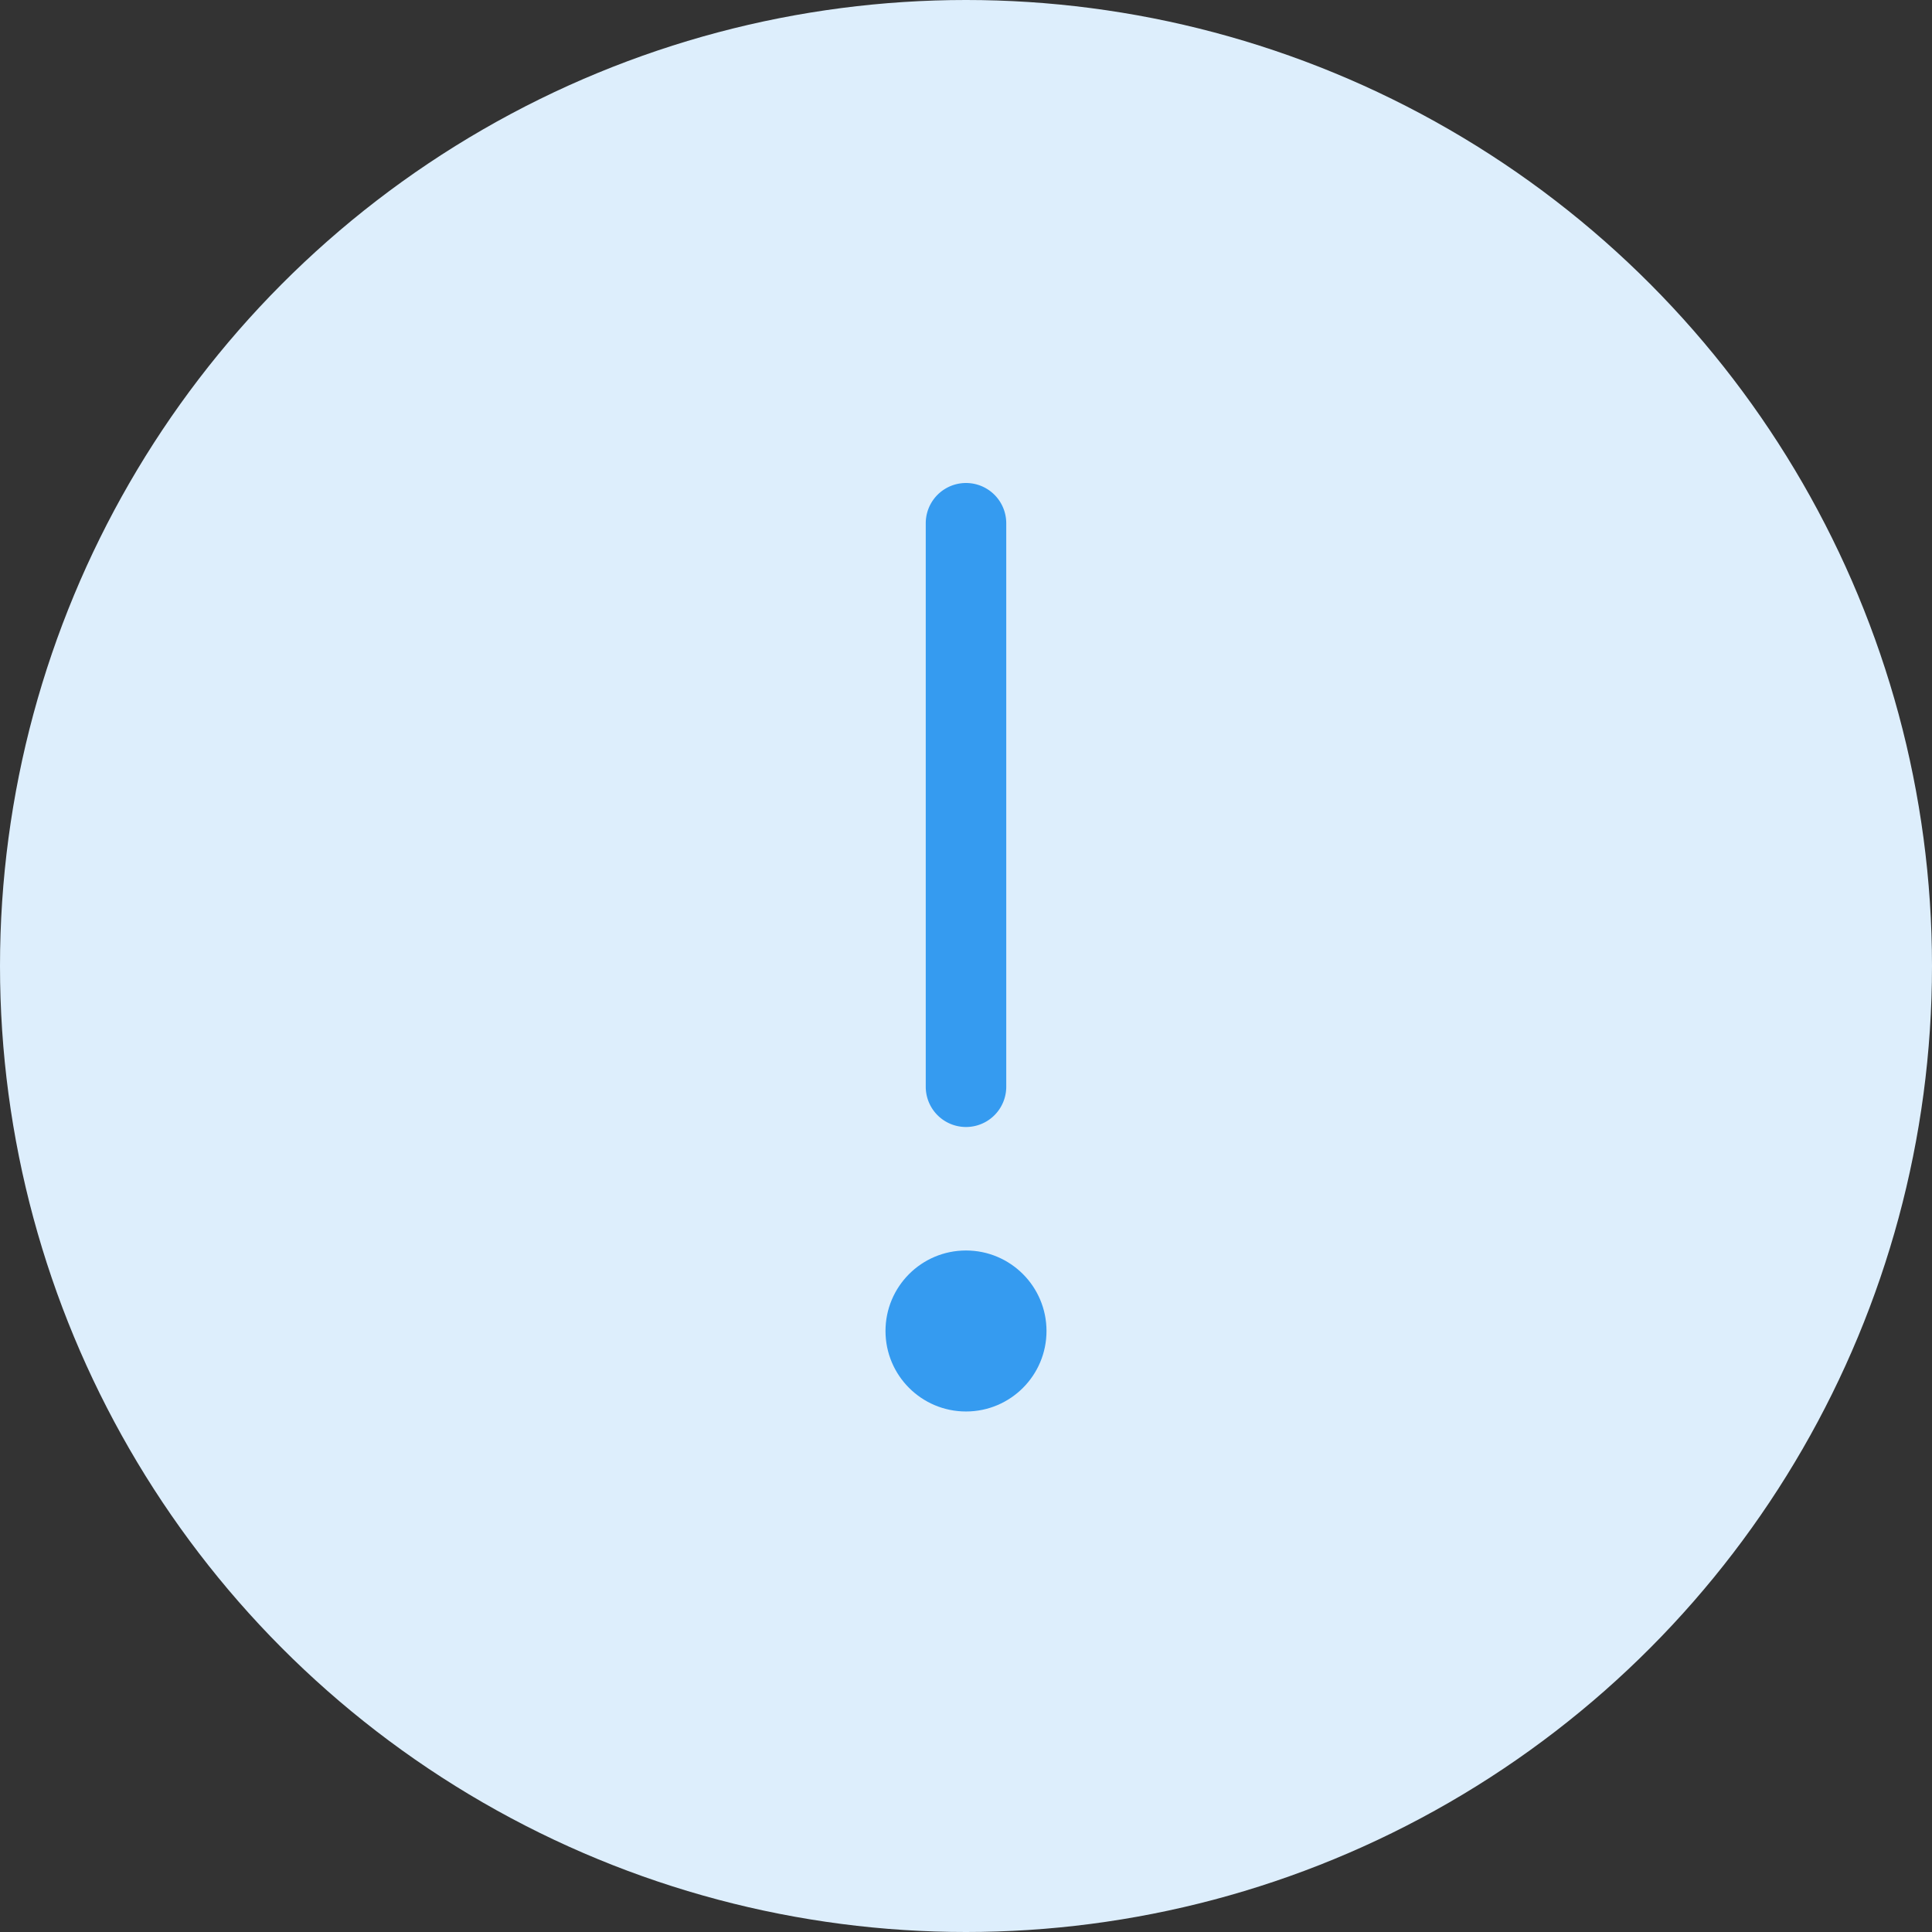 <svg xmlns="http://www.w3.org/2000/svg" width="48" height="48" viewBox="0 0 48 48">
    <rect x="0" y="0" width="48" height="48" fill="#333333" stroke="none"/>
    <g fill="none" fill-rule="evenodd">
        <circle cx="24" cy="24" r="24" fill="#DDEEFC"/>
        <g fill="#359BF0" fill-rule="nonzero" transform="translate(22 12)">
            <path d="M3 15a1 1 0 0 1-2 0V1a1 1 0 1 1 2 0v14z"/>
            <circle cx="2" cy="21.068" r="2"/>
        </g>
    </g>
</svg>
